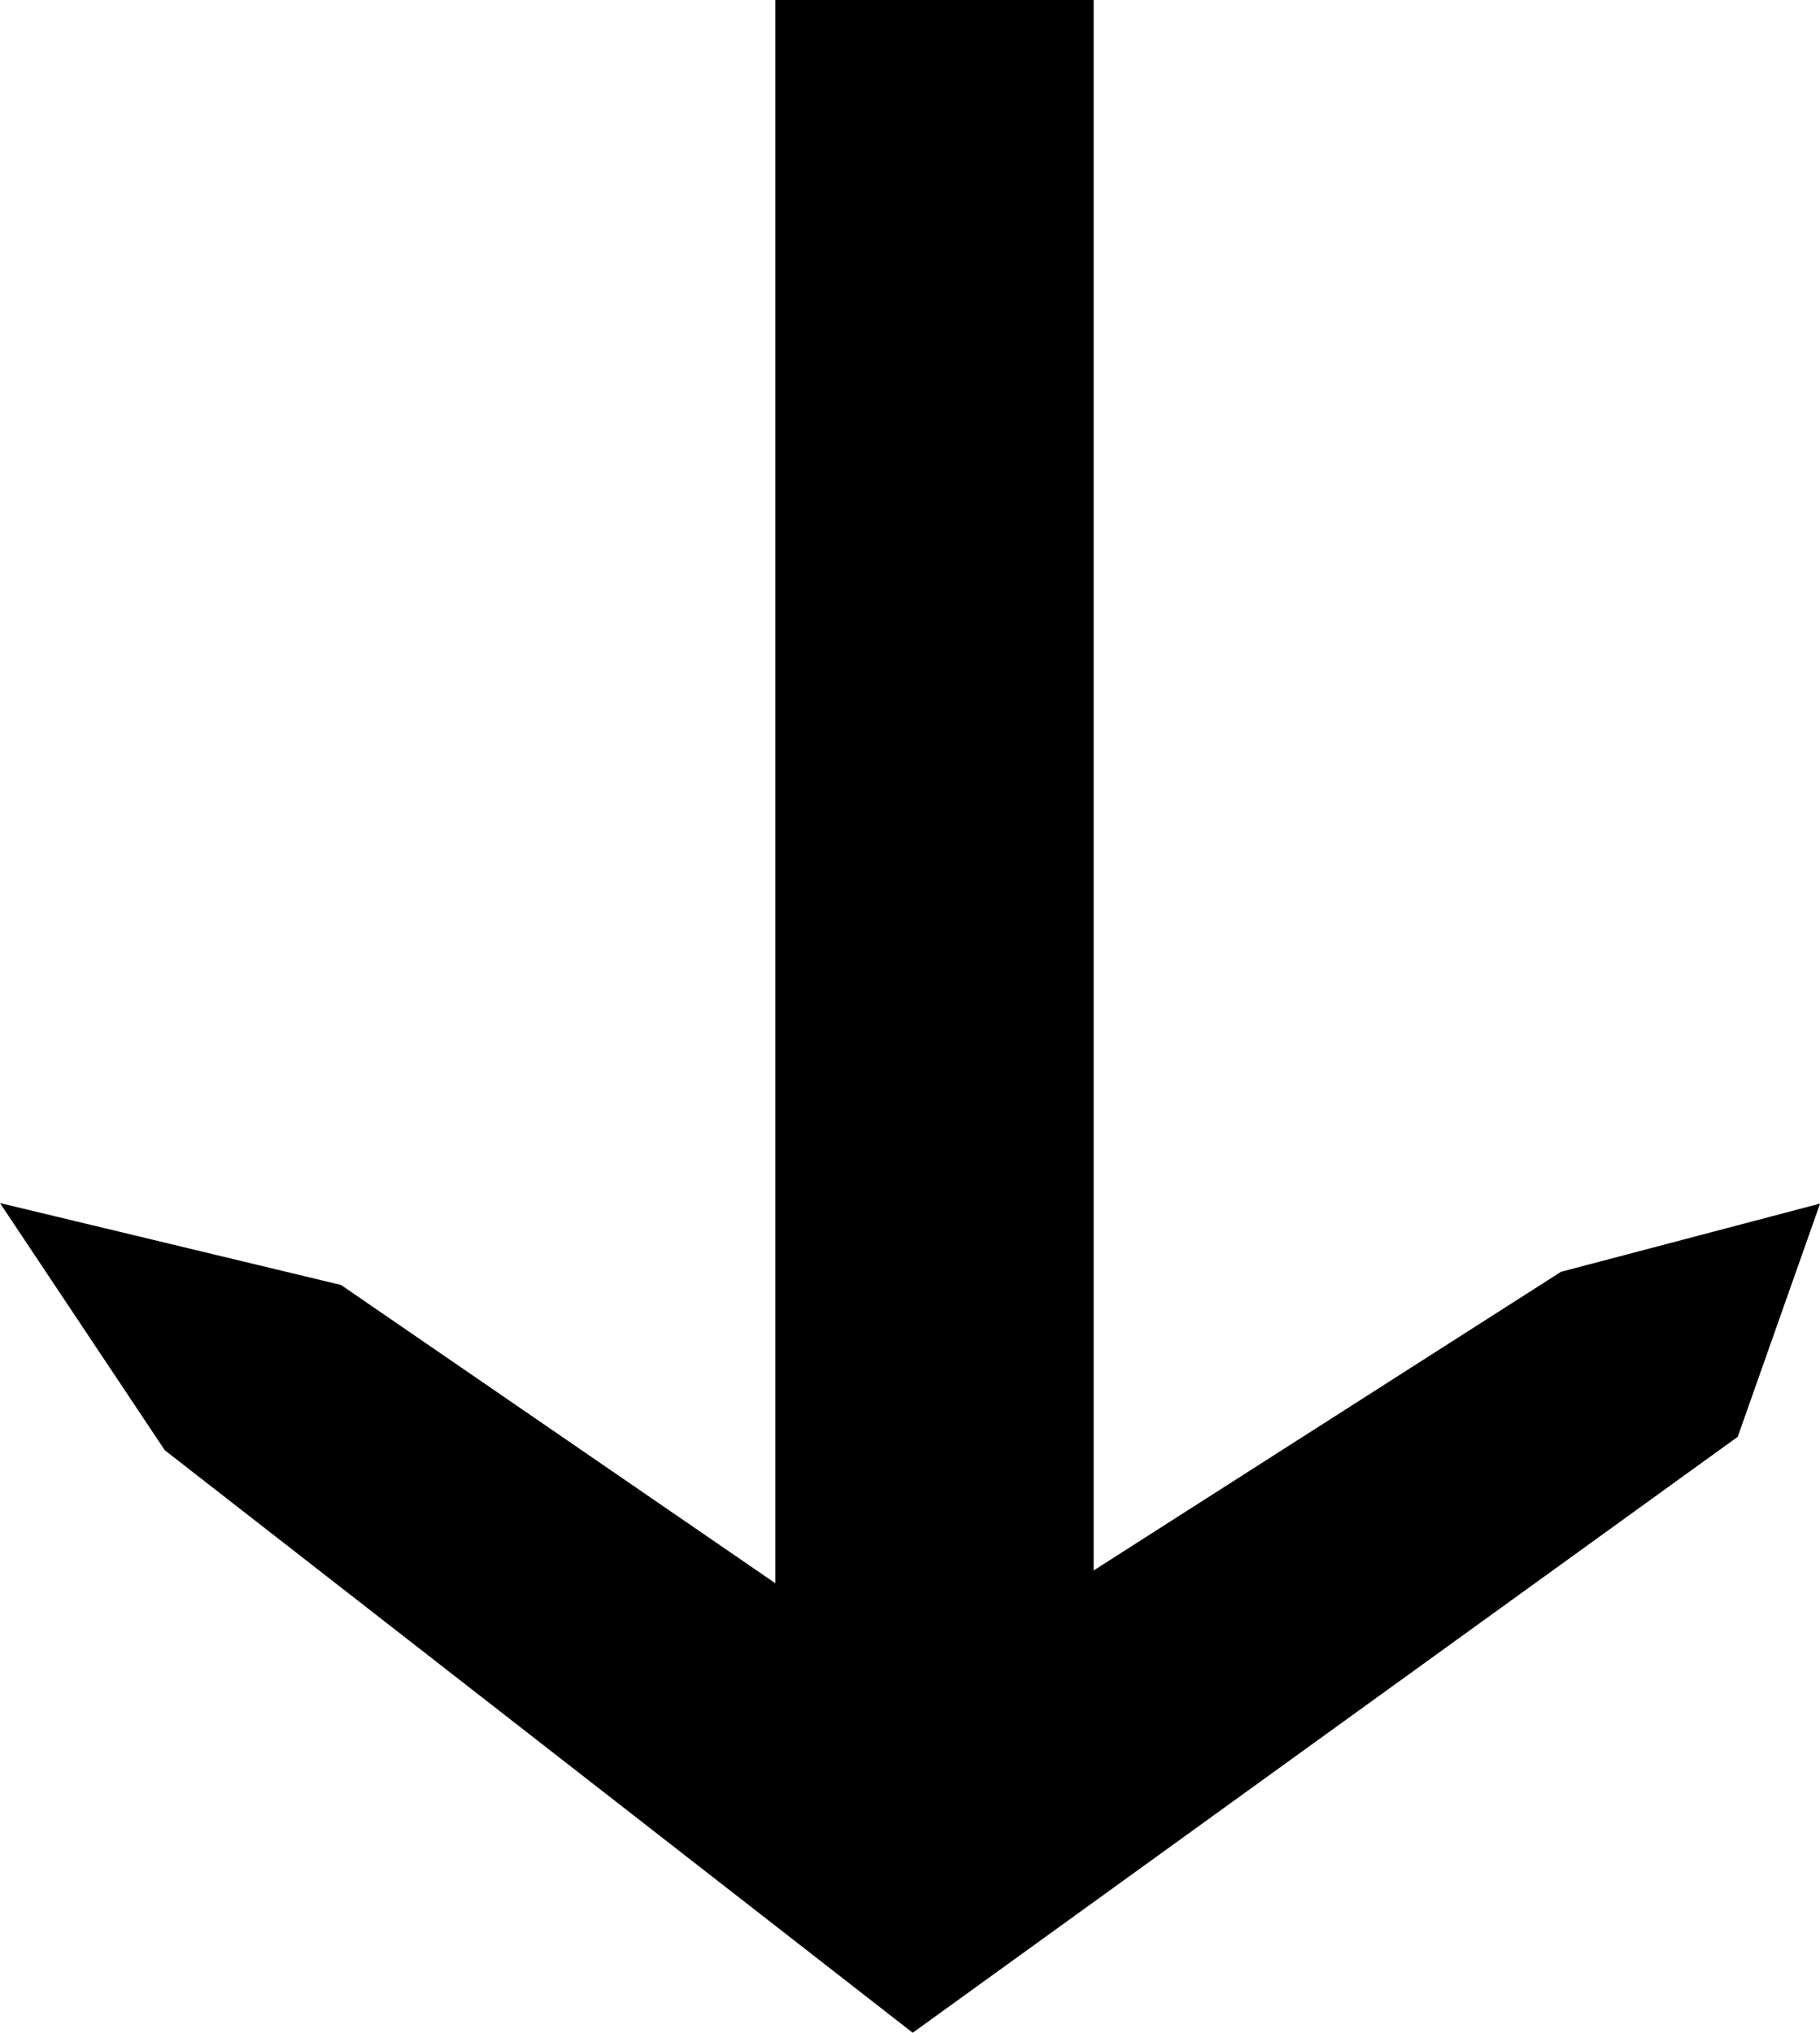 <svg xmlns="http://www.w3.org/2000/svg" viewBox="0 0 200.44 223.83"><defs><style>.cls-1{stroke:#000;stroke-miterlimit:10;}</style></defs><title>downArrow</title><g id="Layer_2" data-name="Layer 2"><g id="Layer_1-2" data-name="Layer 1"><polygon class="cls-1" points="119.95 0.5 119.95 173.83 172.12 140.5 199.66 133.25 190.96 157.89 100.53 223.2 18.52 159.34 1.12 133.25 37.35 141.95 85.89 175.28 85.89 0.5 119.95 0.5"/></g></g></svg>